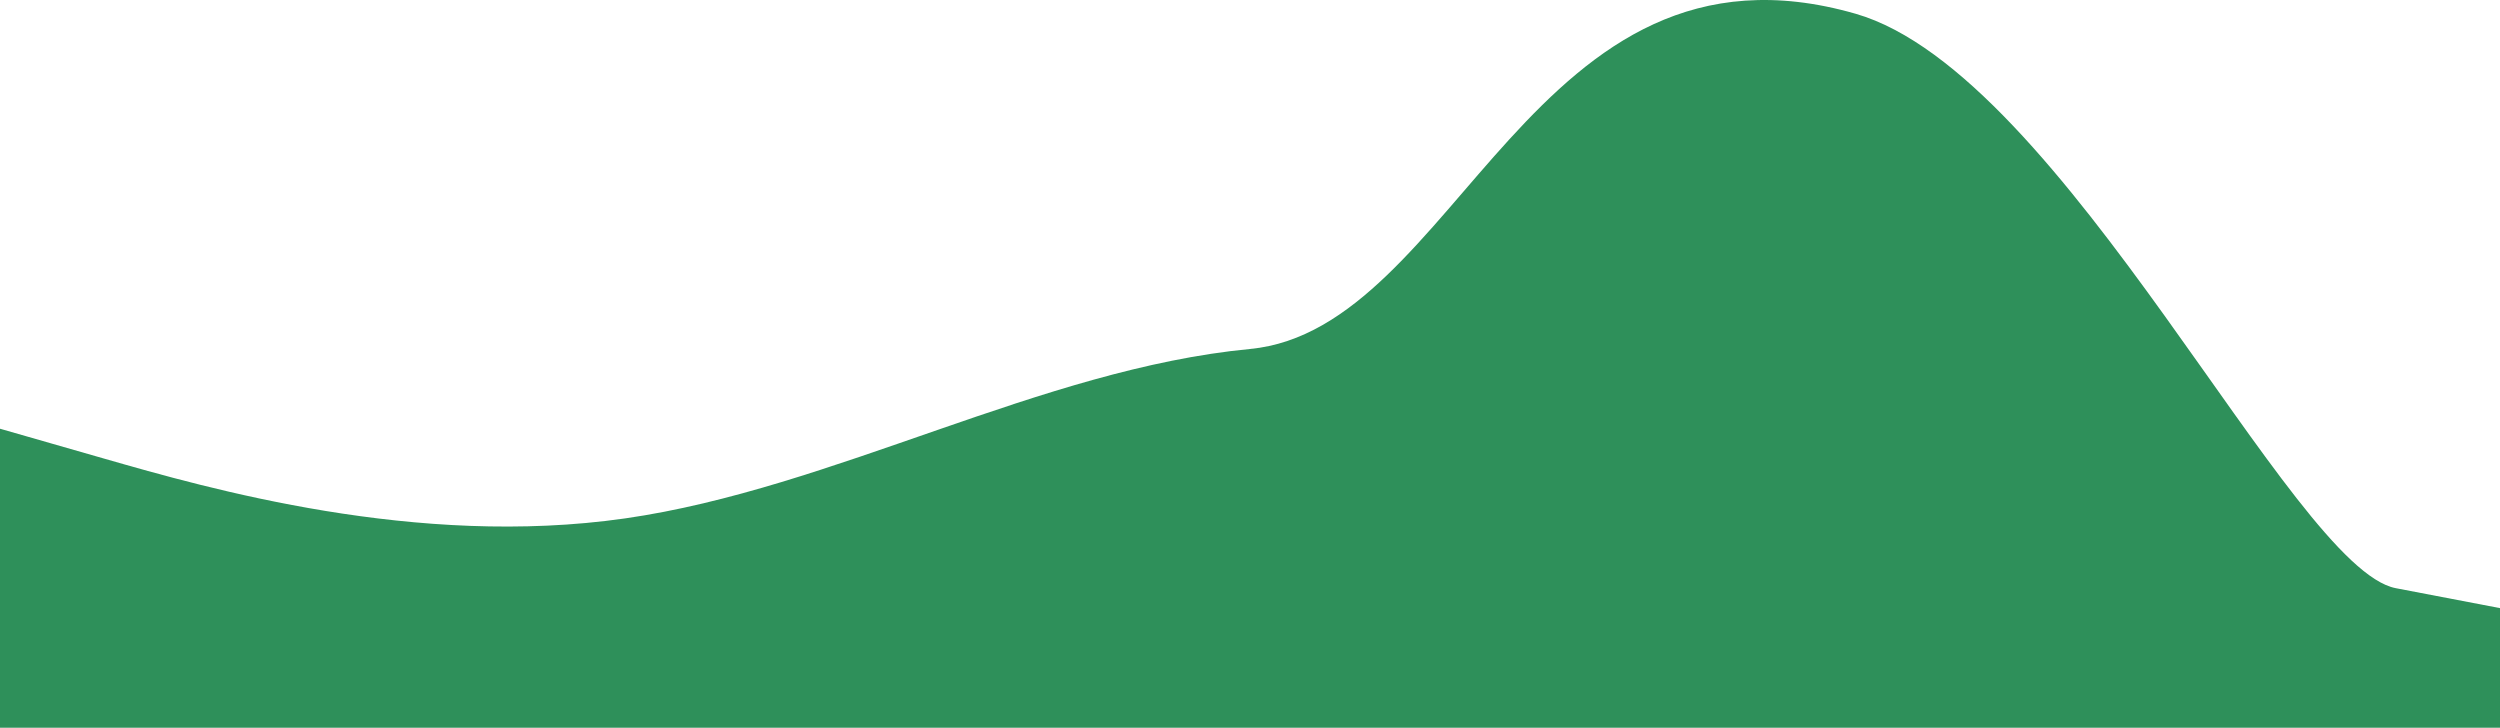 <svg width="1728" height="503" viewBox="0 0 1728 503" fill="none" xmlns="http://www.w3.org/2000/svg">
<path fill-rule="evenodd" clip-rule="evenodd" d="M0 296.33L72 316.997C144 337.664 288 378.998 432 358.331C576 337.664 720 254.996 864 241.218C1008 227.44 1059 -54.678 1282.5 9.476C1426.5 50.81 1584 392.776 1656 406.554L1728 420.332V503H1656C1584 503 1440 503 1296 503C1152 503 1008 503 864 503C720 503 576 503 432 503C288 503 144 503 72 503H0V296.33Z" fill="#248B52" fill-opacity="0.95"/>
</svg>
